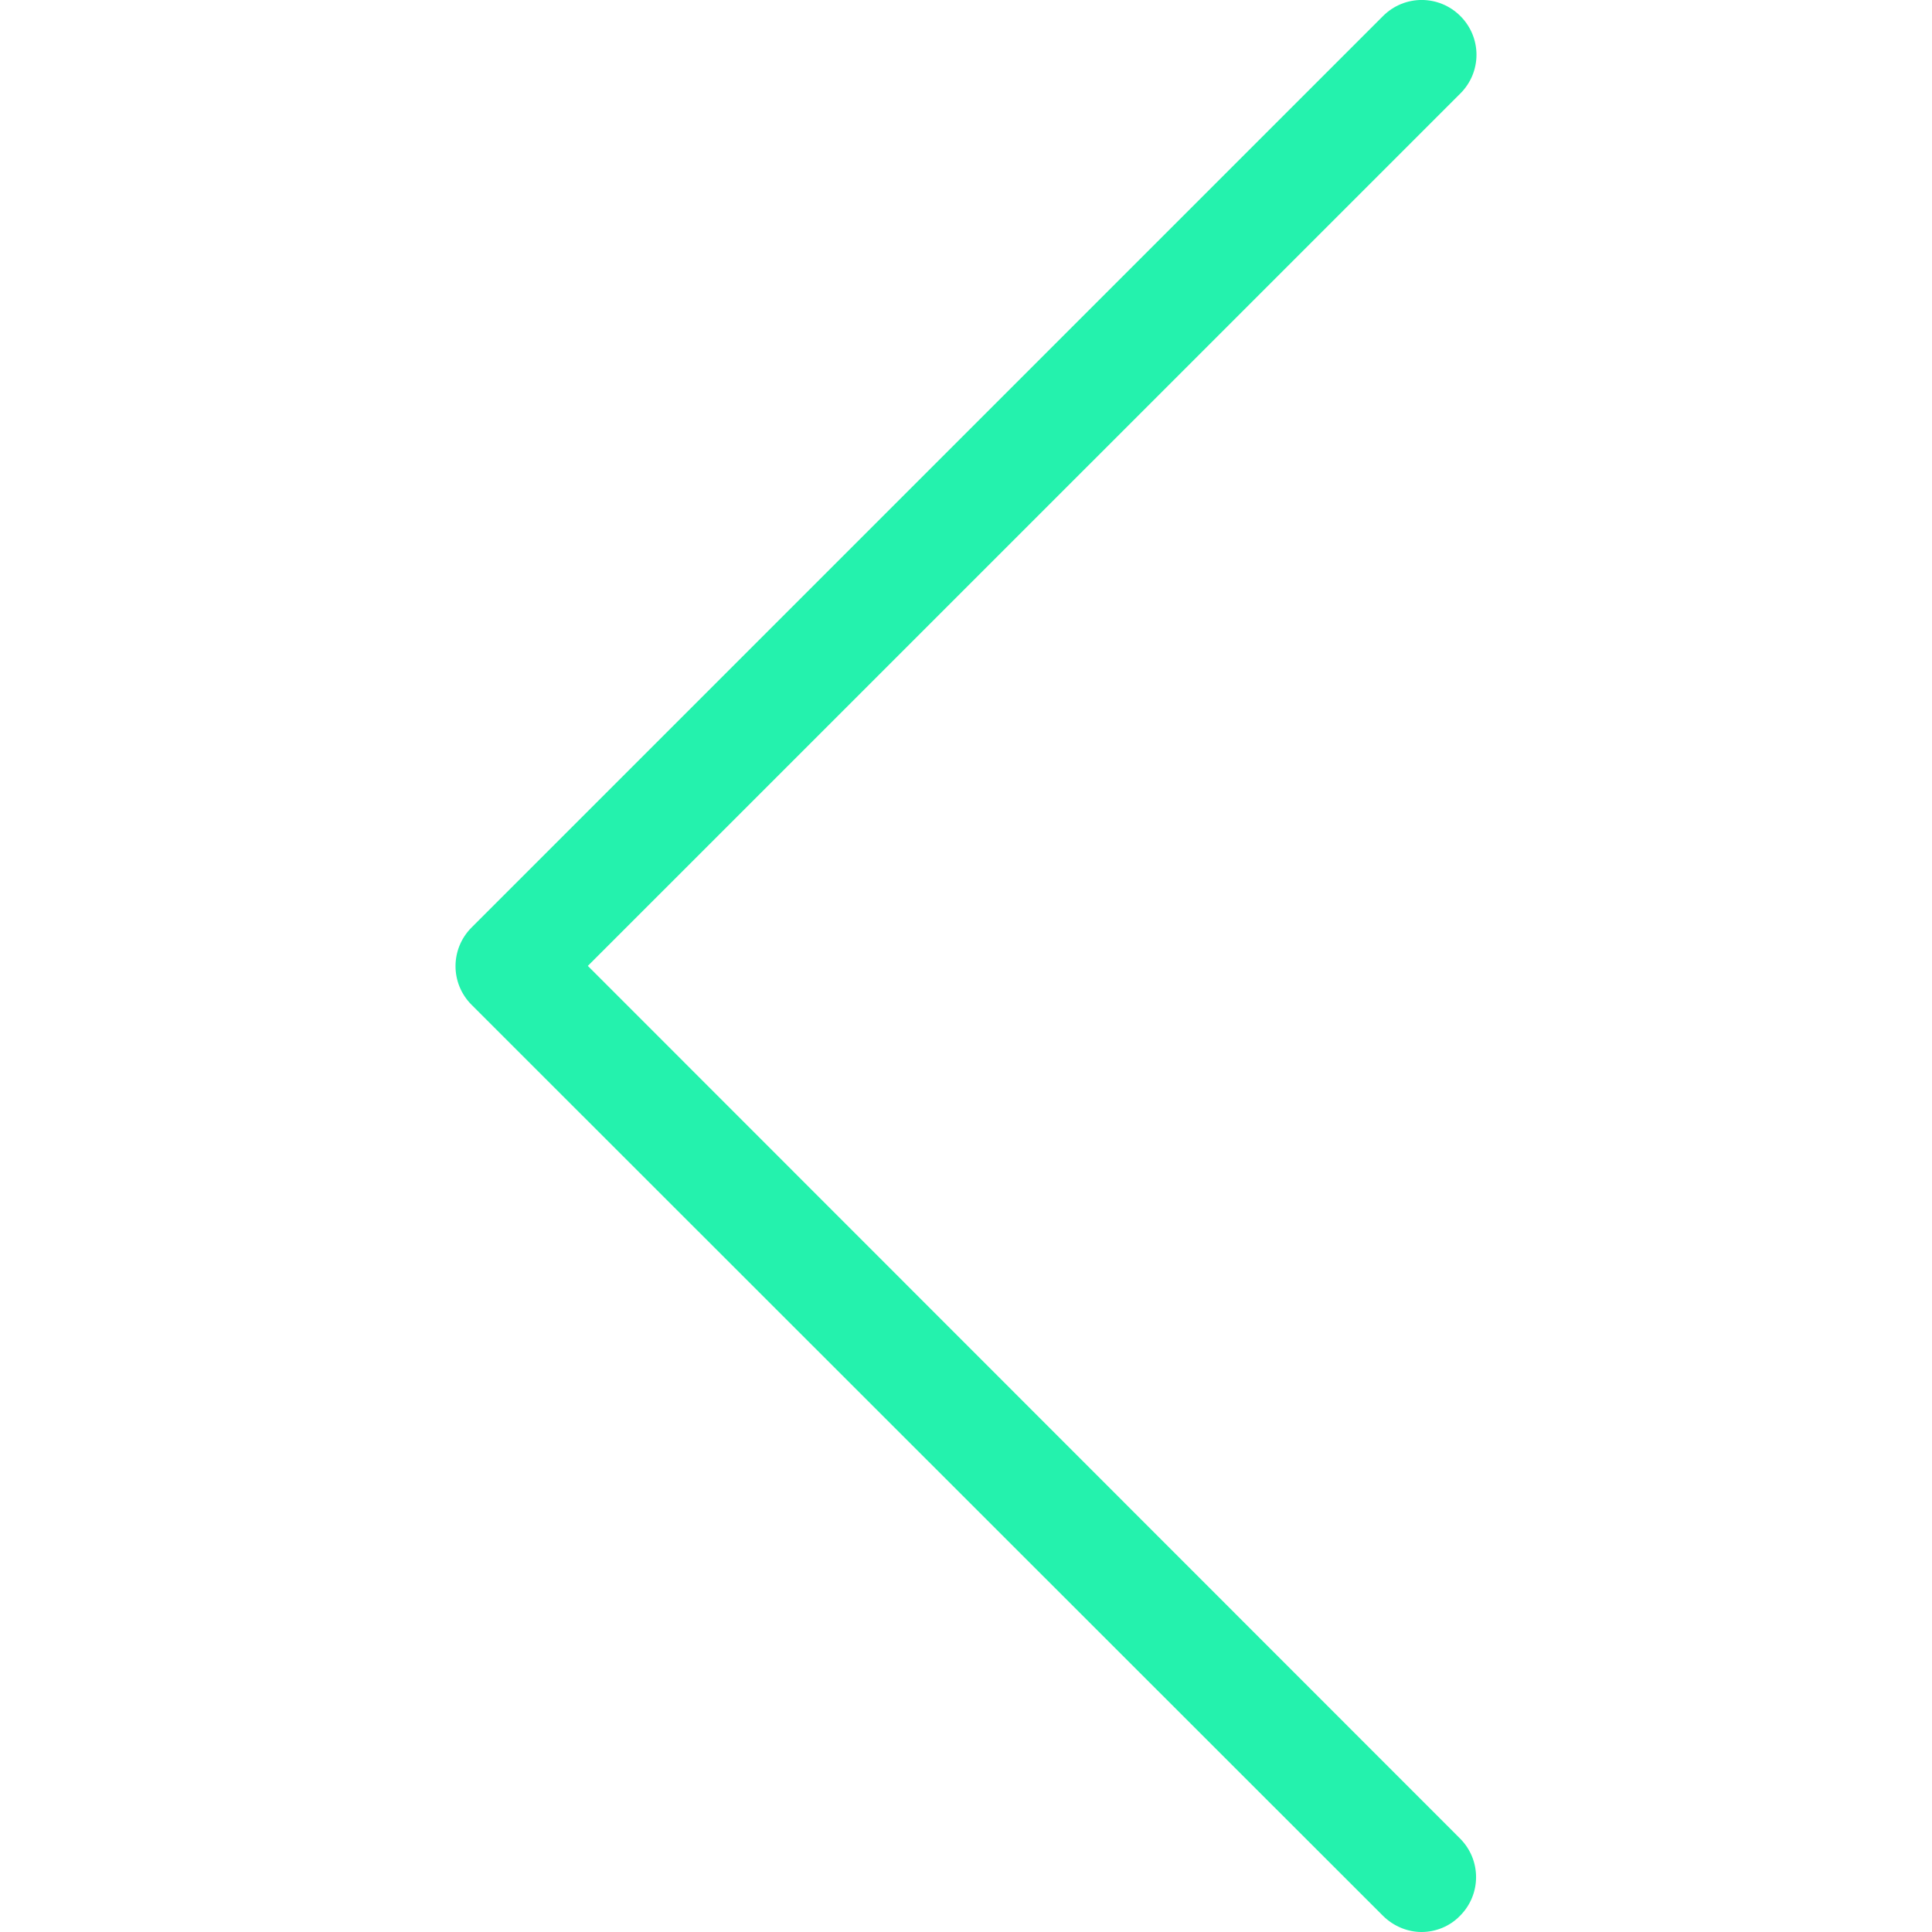 <svg width="19" height="19" viewBox="0 0 19 19" fill="none" xmlns="http://www.w3.org/2000/svg">
<g clip-path="url(#clip0)">
<path d="M5.781 9.499L14.362 0.919C14.573 0.708 14.573 0.369 14.362 0.158C14.151 -0.053 13.812 -0.053 13.601 0.158L4.638 9.121C4.427 9.332 4.427 9.671 4.638 9.882L13.601 18.841C13.705 18.944 13.844 19 13.979 19C14.115 19 14.254 18.948 14.358 18.841C14.569 18.63 14.569 18.291 14.358 18.08L5.781 9.499Z" fill="#24F2AD"/>
</g>
<defs>
<clipPath id="clip0">
<rect width="19" height="19" fill="white"/>
</clipPath>
</defs>
</svg>
